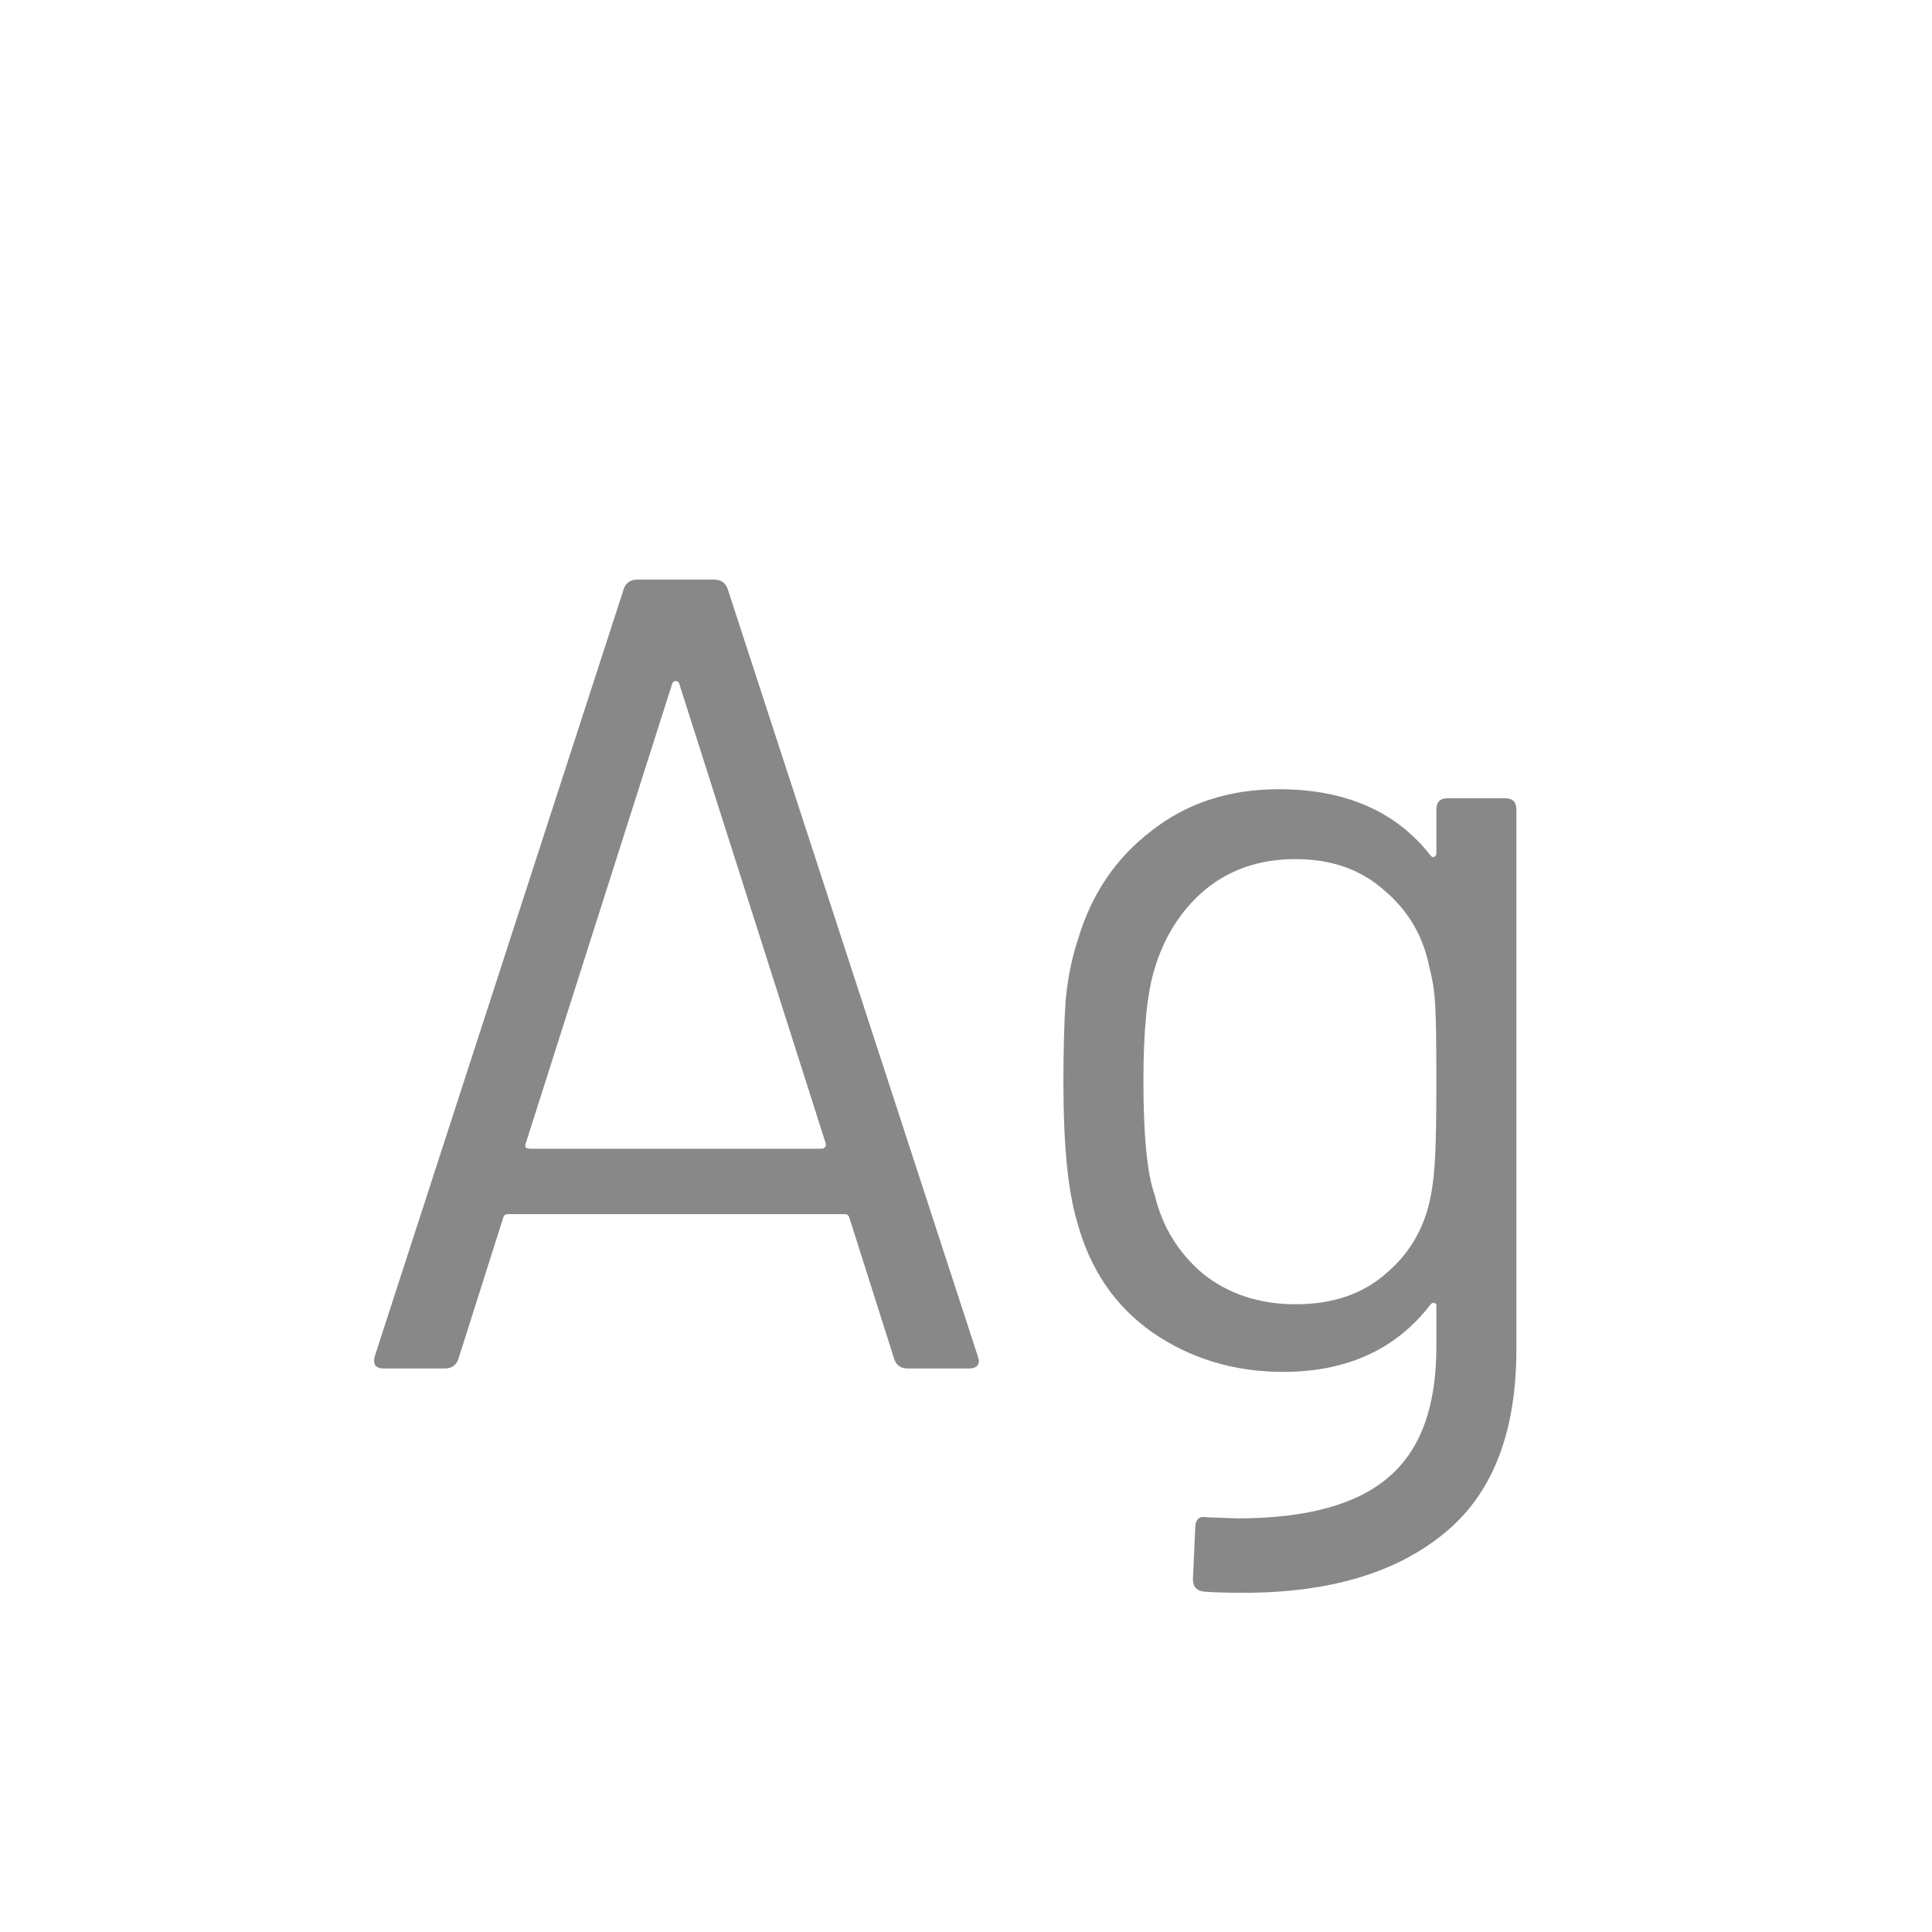 <svg width="24" height="24" viewBox="0 0 24 24" fill="none" xmlns="http://www.w3.org/2000/svg">
<path d="M11.278 17C11.194 17 11.138 16.963 11.11 16.888L10.55 15.124C10.541 15.096 10.522 15.082 10.494 15.082H6.308C6.28 15.082 6.262 15.096 6.252 15.124L5.692 16.888C5.664 16.963 5.608 17 5.524 17H4.768C4.666 17 4.628 16.949 4.656 16.846L7.75 7.312C7.778 7.237 7.834 7.2 7.918 7.2H8.87C8.954 7.2 9.01 7.237 9.038 7.312L12.146 16.846L12.16 16.902C12.16 16.967 12.118 17 12.034 17H11.278ZM6.532 14.2C6.523 14.219 6.523 14.237 6.532 14.256C6.551 14.265 6.57 14.27 6.588 14.27H10.2C10.219 14.27 10.233 14.265 10.242 14.256C10.261 14.237 10.266 14.219 10.256 14.2L8.436 8.488C8.427 8.469 8.413 8.46 8.394 8.46C8.376 8.46 8.362 8.469 8.352 8.488L6.532 14.2ZM17.843 10.056C17.843 9.963 17.89 9.916 17.983 9.916H18.698C18.791 9.916 18.837 9.963 18.837 10.056V16.762C18.837 17.807 18.534 18.573 17.927 19.058C17.33 19.543 16.504 19.786 15.45 19.786C15.235 19.786 15.072 19.781 14.96 19.772C14.866 19.763 14.819 19.711 14.819 19.618L14.848 18.974C14.848 18.927 14.861 18.89 14.889 18.862C14.918 18.843 14.95 18.839 14.988 18.848L15.366 18.862C16.233 18.862 16.863 18.689 17.256 18.344C17.648 18.008 17.843 17.471 17.843 16.734V16.216C17.843 16.197 17.834 16.188 17.816 16.188C17.806 16.179 17.792 16.183 17.773 16.202C17.344 16.762 16.733 17.042 15.94 17.042C15.333 17.042 14.791 16.879 14.316 16.552C13.849 16.225 13.536 15.763 13.377 15.166C13.265 14.783 13.21 14.214 13.21 13.458C13.21 13.047 13.219 12.702 13.238 12.422C13.265 12.142 13.317 11.89 13.392 11.666C13.559 11.106 13.863 10.658 14.302 10.322C14.74 9.977 15.268 9.804 15.883 9.804C16.714 9.804 17.344 10.079 17.773 10.63C17.792 10.649 17.806 10.653 17.816 10.644C17.834 10.635 17.843 10.621 17.843 10.602V10.056ZM17.773 14.858C17.802 14.718 17.82 14.545 17.829 14.34C17.839 14.135 17.843 13.836 17.843 13.444C17.843 12.968 17.839 12.651 17.829 12.492C17.82 12.324 17.797 12.17 17.759 12.03C17.685 11.638 17.498 11.316 17.2 11.064C16.91 10.803 16.541 10.672 16.093 10.672C15.655 10.672 15.281 10.798 14.973 11.05C14.675 11.302 14.465 11.629 14.344 12.03C14.25 12.329 14.204 12.795 14.204 13.43C14.204 14.111 14.25 14.583 14.344 14.844C14.437 15.236 14.637 15.563 14.945 15.824C15.263 16.076 15.646 16.202 16.093 16.202C16.551 16.202 16.924 16.076 17.213 15.824C17.512 15.572 17.699 15.25 17.773 14.858Z" fill="#888888"/>
</svg>
